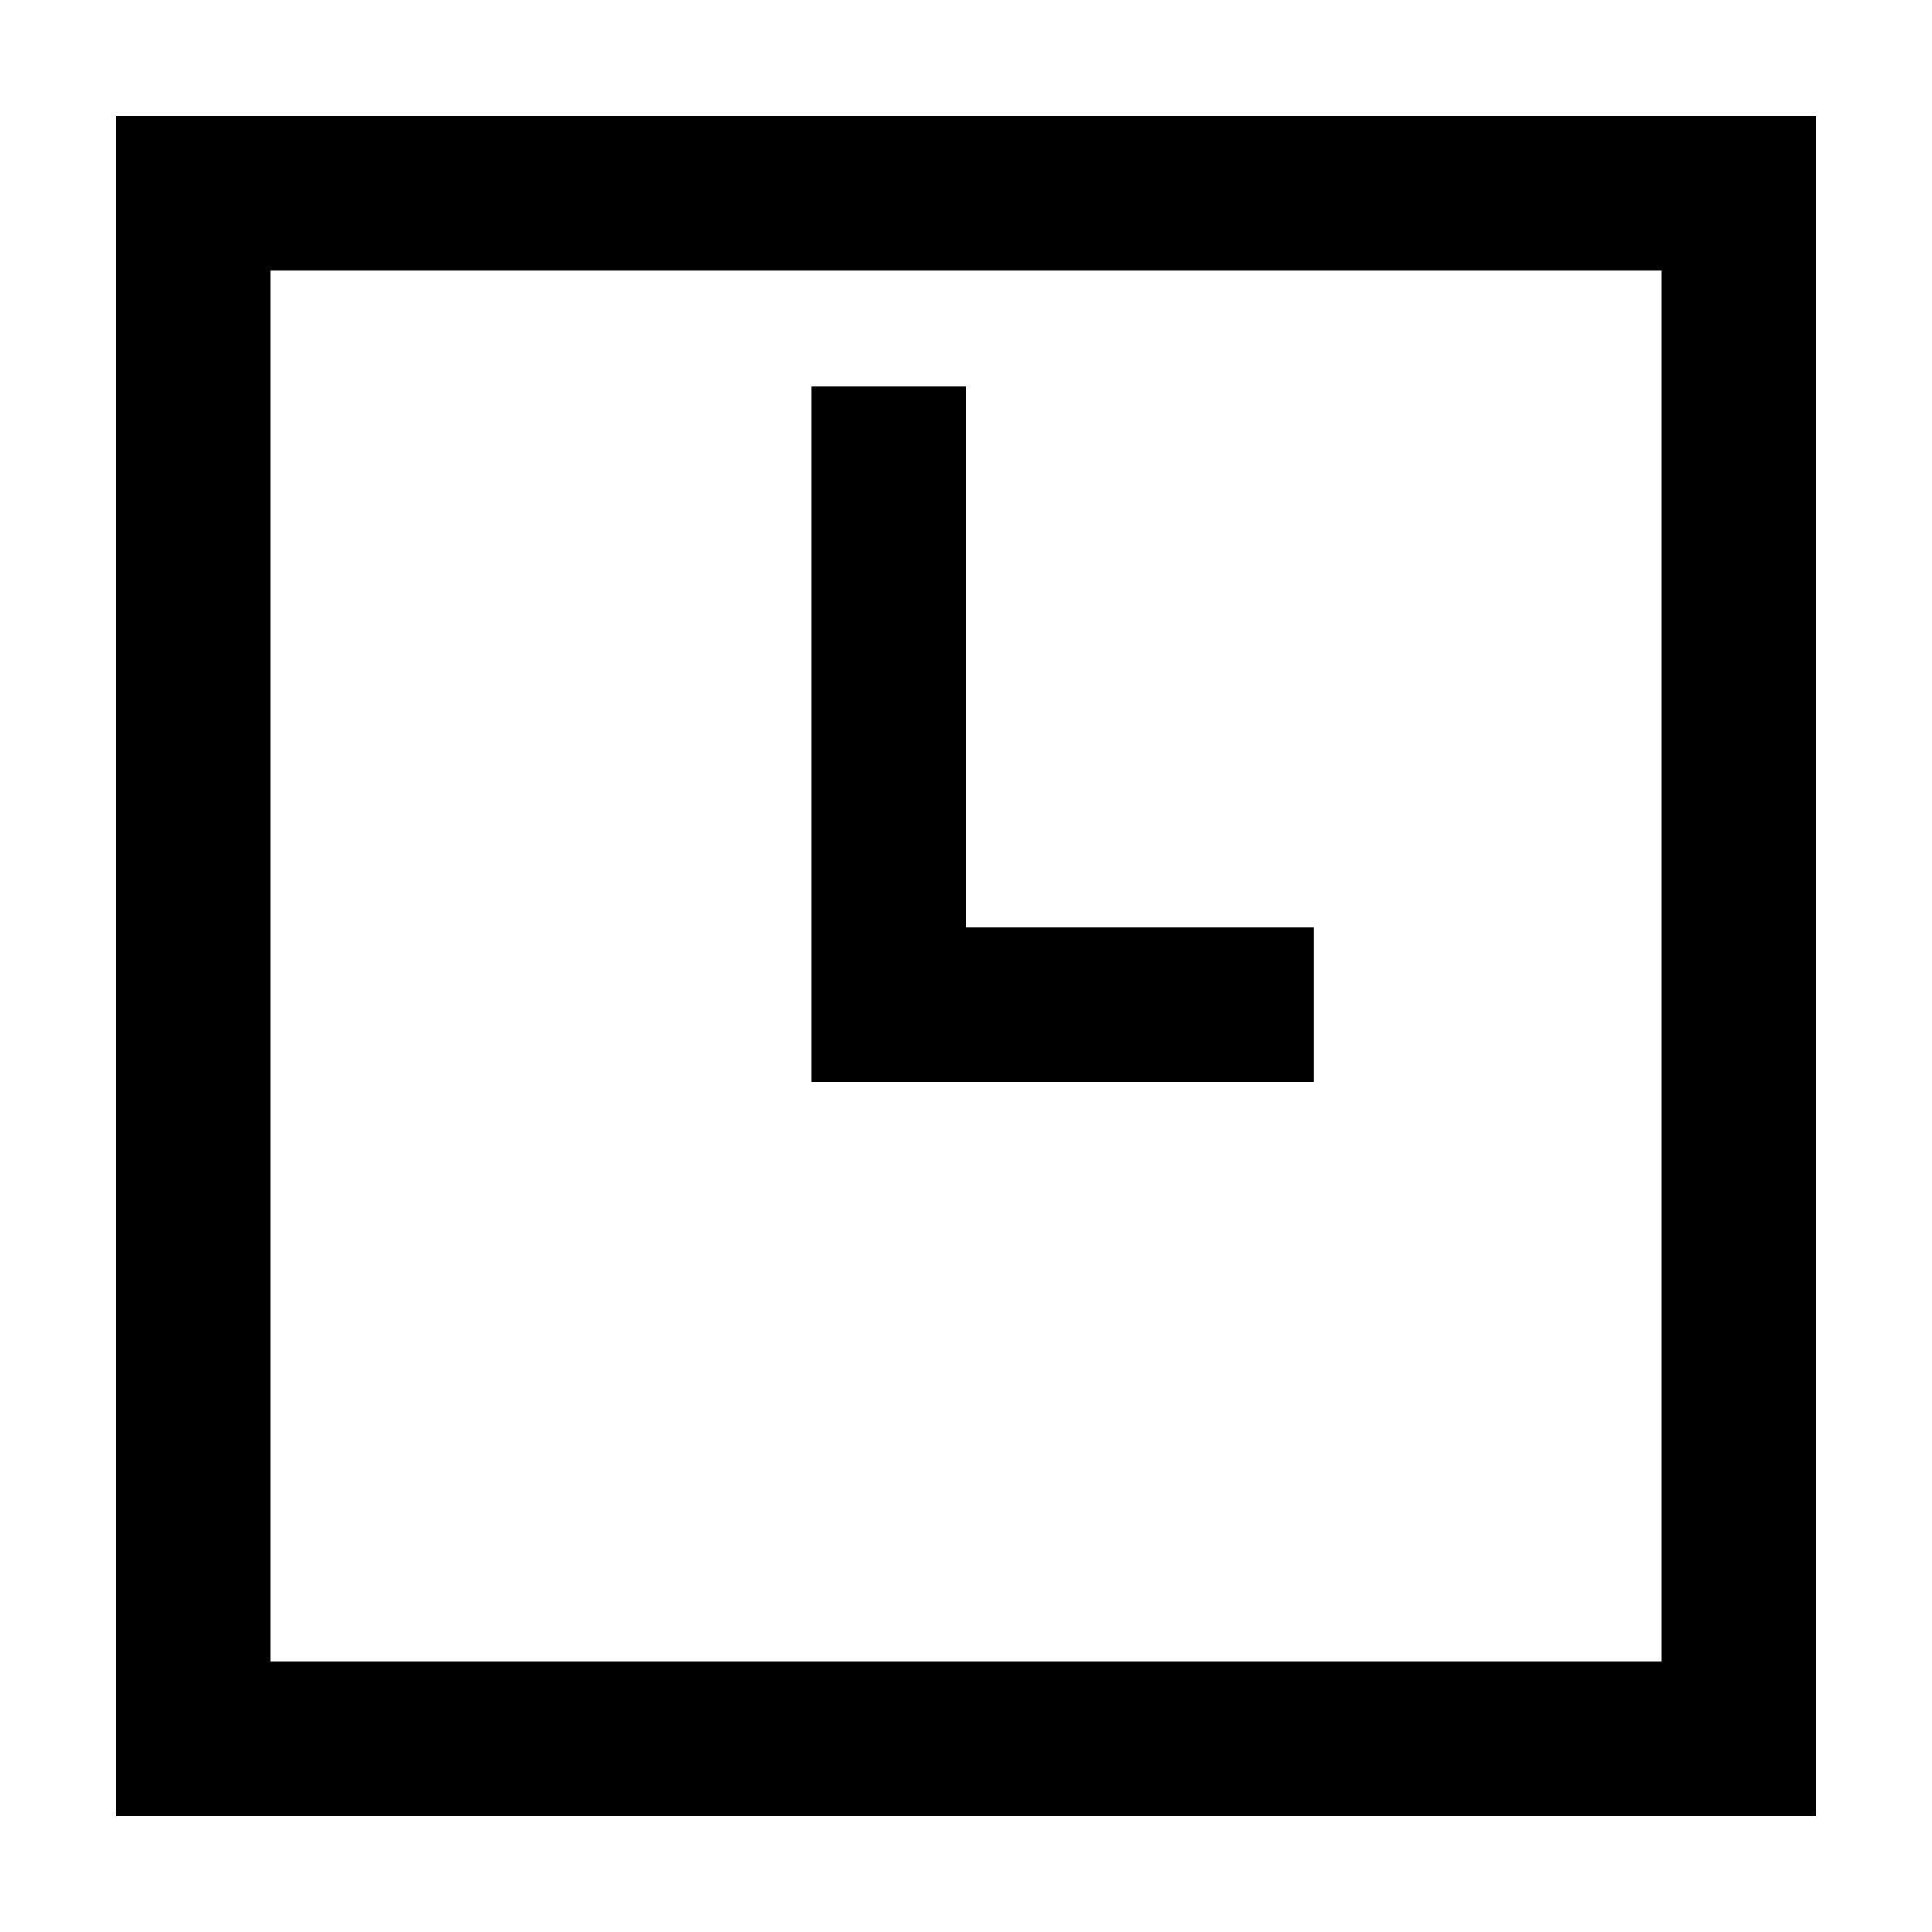 <svg viewBox="0 0 500 500" xmlns="http://www.w3.org/2000/svg">
	<g style="fill: transparent; stroke: black; stroke-width: 40;">
		<rect x="50" y="50" width="400" height="400"></rect>
		<path d="M 230 100 L 230 260 L 340 260"></path>
	</g>
</svg>
